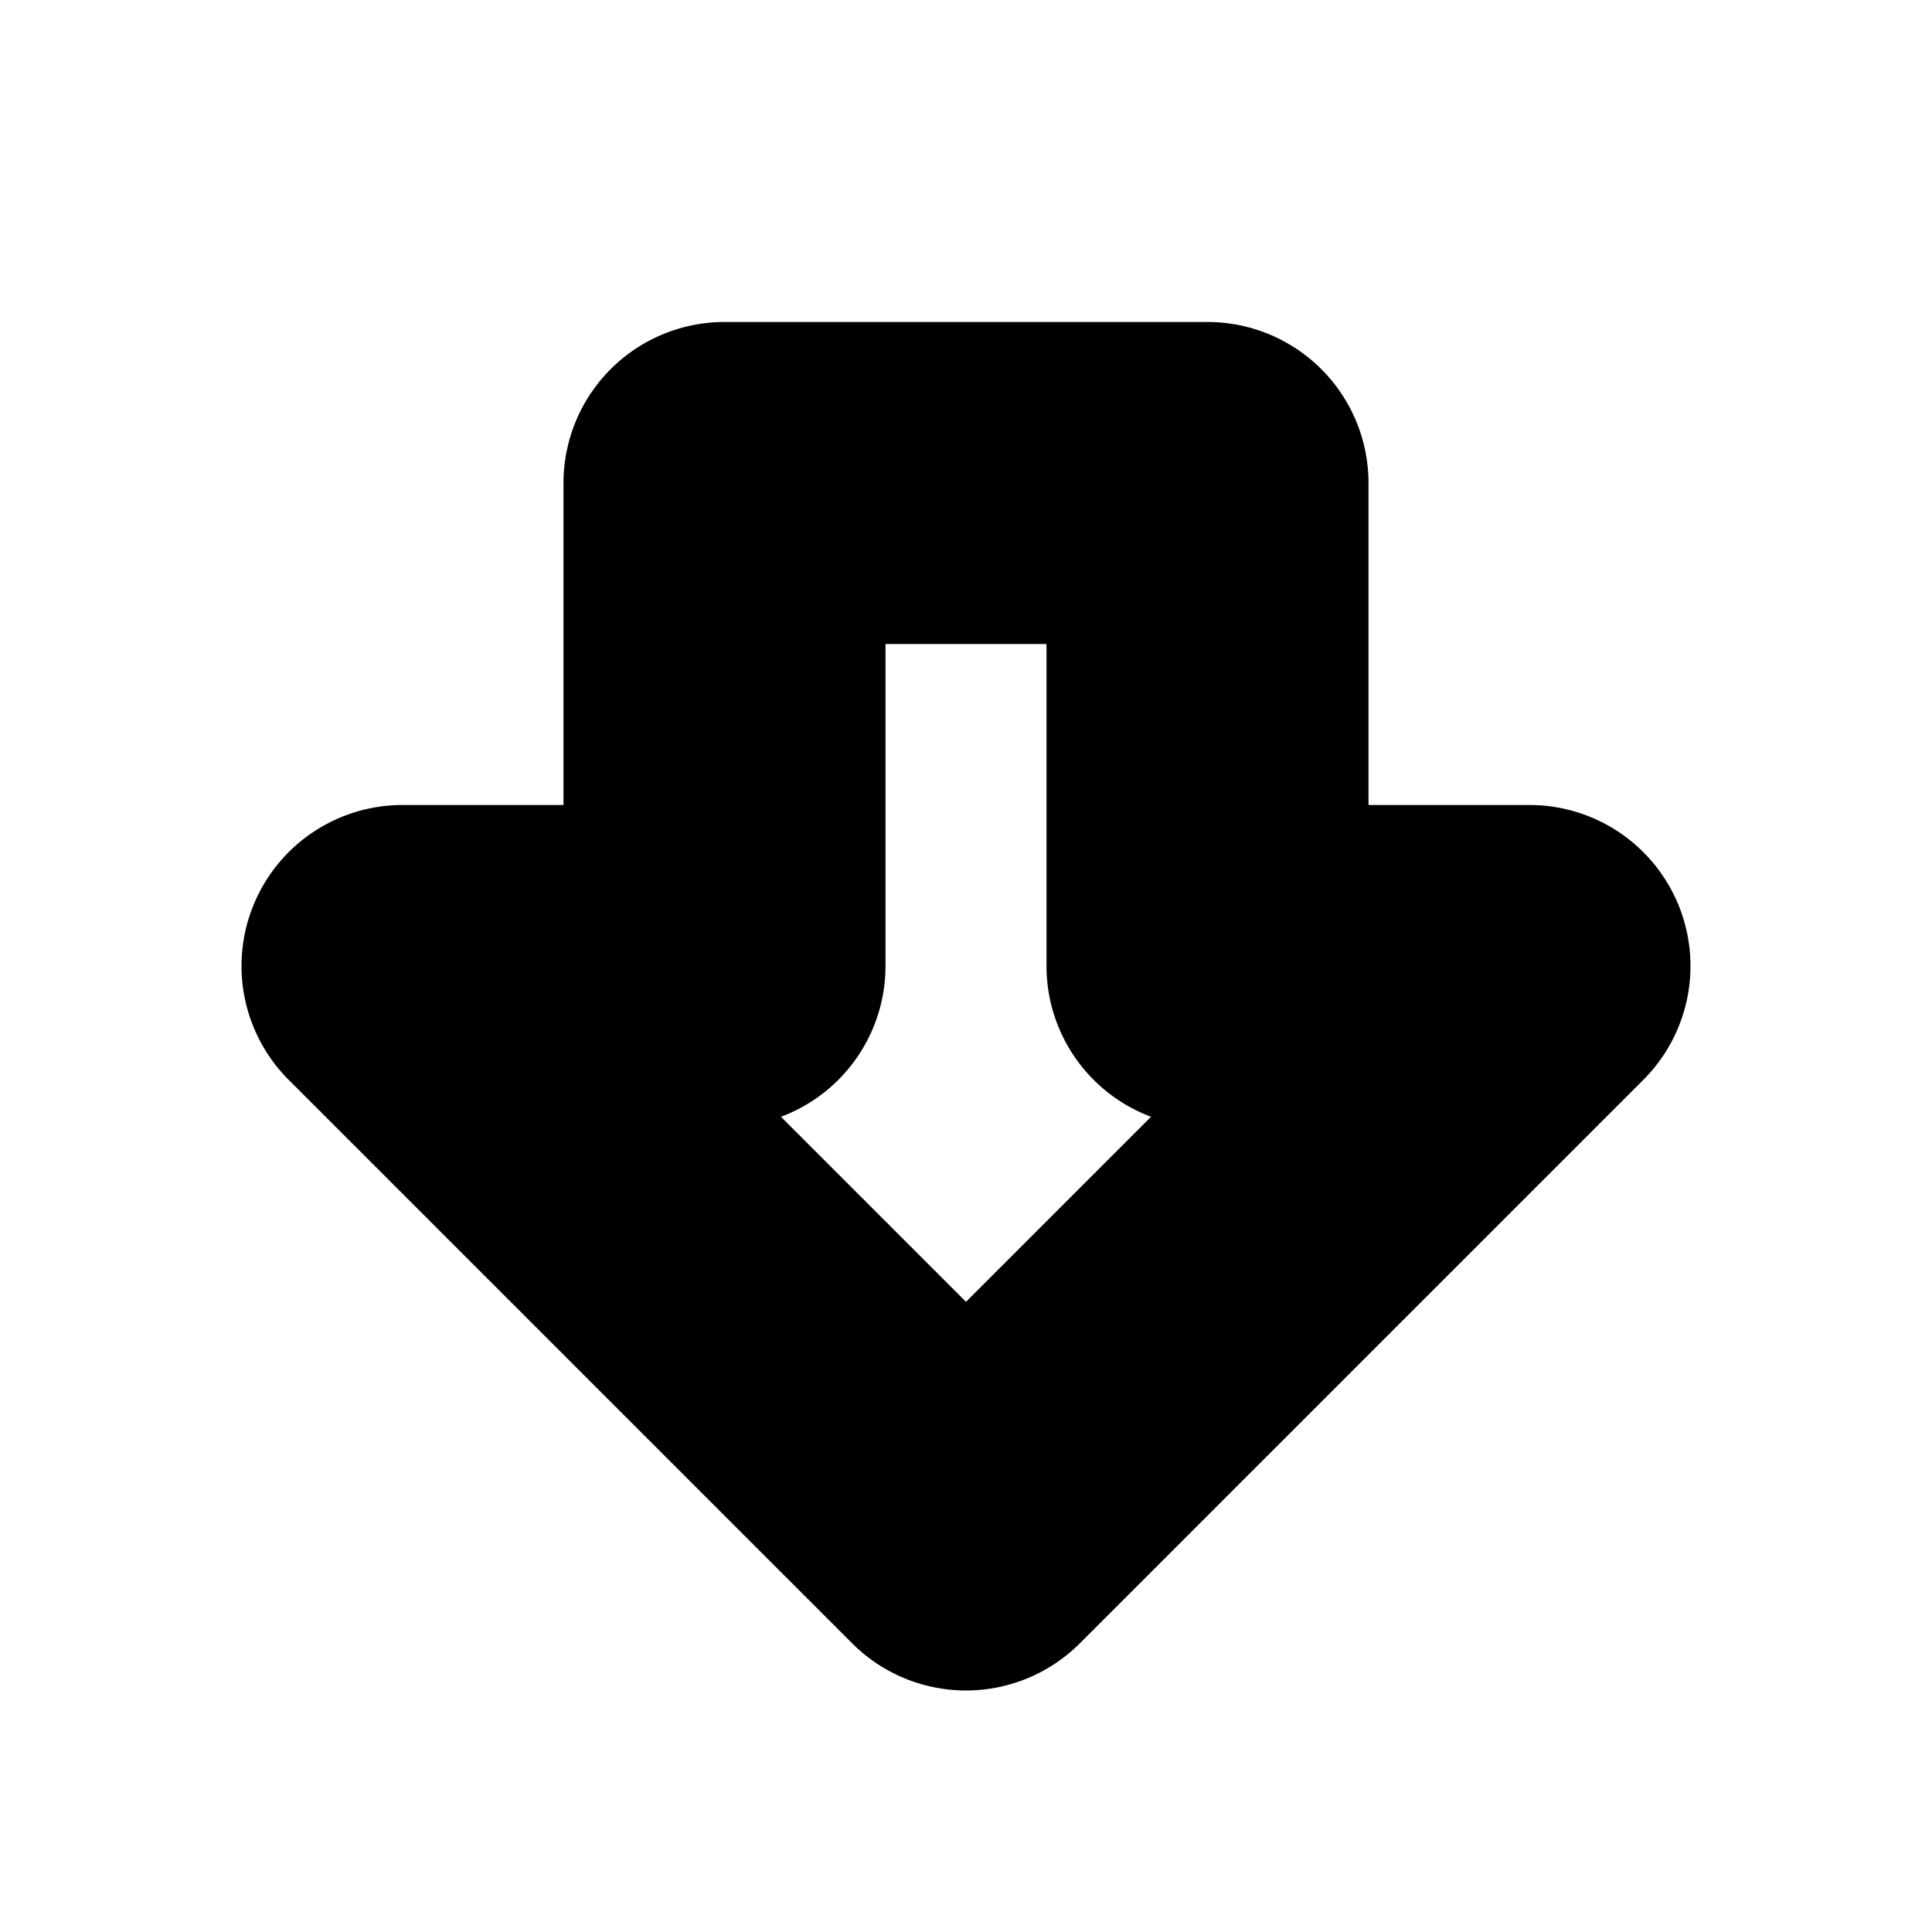 <?xml version="1.0" encoding="UTF-8" standalone="no"?>
<svg
   width="24"
   height="24"
   viewBox="0 0 24 24"
   fill="none"
   stroke="currentColor"
   stroke-width="2"
   stroke-linecap="round"
   stroke-linejoin="round"
   version="1.1"
   id="svg4"
   xmlns="http://www.w3.org/2000/svg"
   xmlns:svg="http://www.w3.org/2000/svg">
  <defs
     id="defs8" />
  <path
     style="color:#000000;fill:#000000;-inkscape-stroke:none"
     d="M 9,5 A 1,1 0 0 0 8,6 v 5 H 5 a 1,1 0 0 0 -0.707,1.707 l 7,7 a 1,1 0 0 0 1.414,0 l 7,-7 A 1,1 0 0 0 19,11 H 16 V 6 A 1,1 0 0 0 15,5 Z m 1,2 h 4 v 5 a 1,1 0 0 0 1,1 h 1.586 L 12,17.586 7.414,13 H 9 a 1,1 0 0 0 1,-1 z"
     id="path2" />
</svg>
